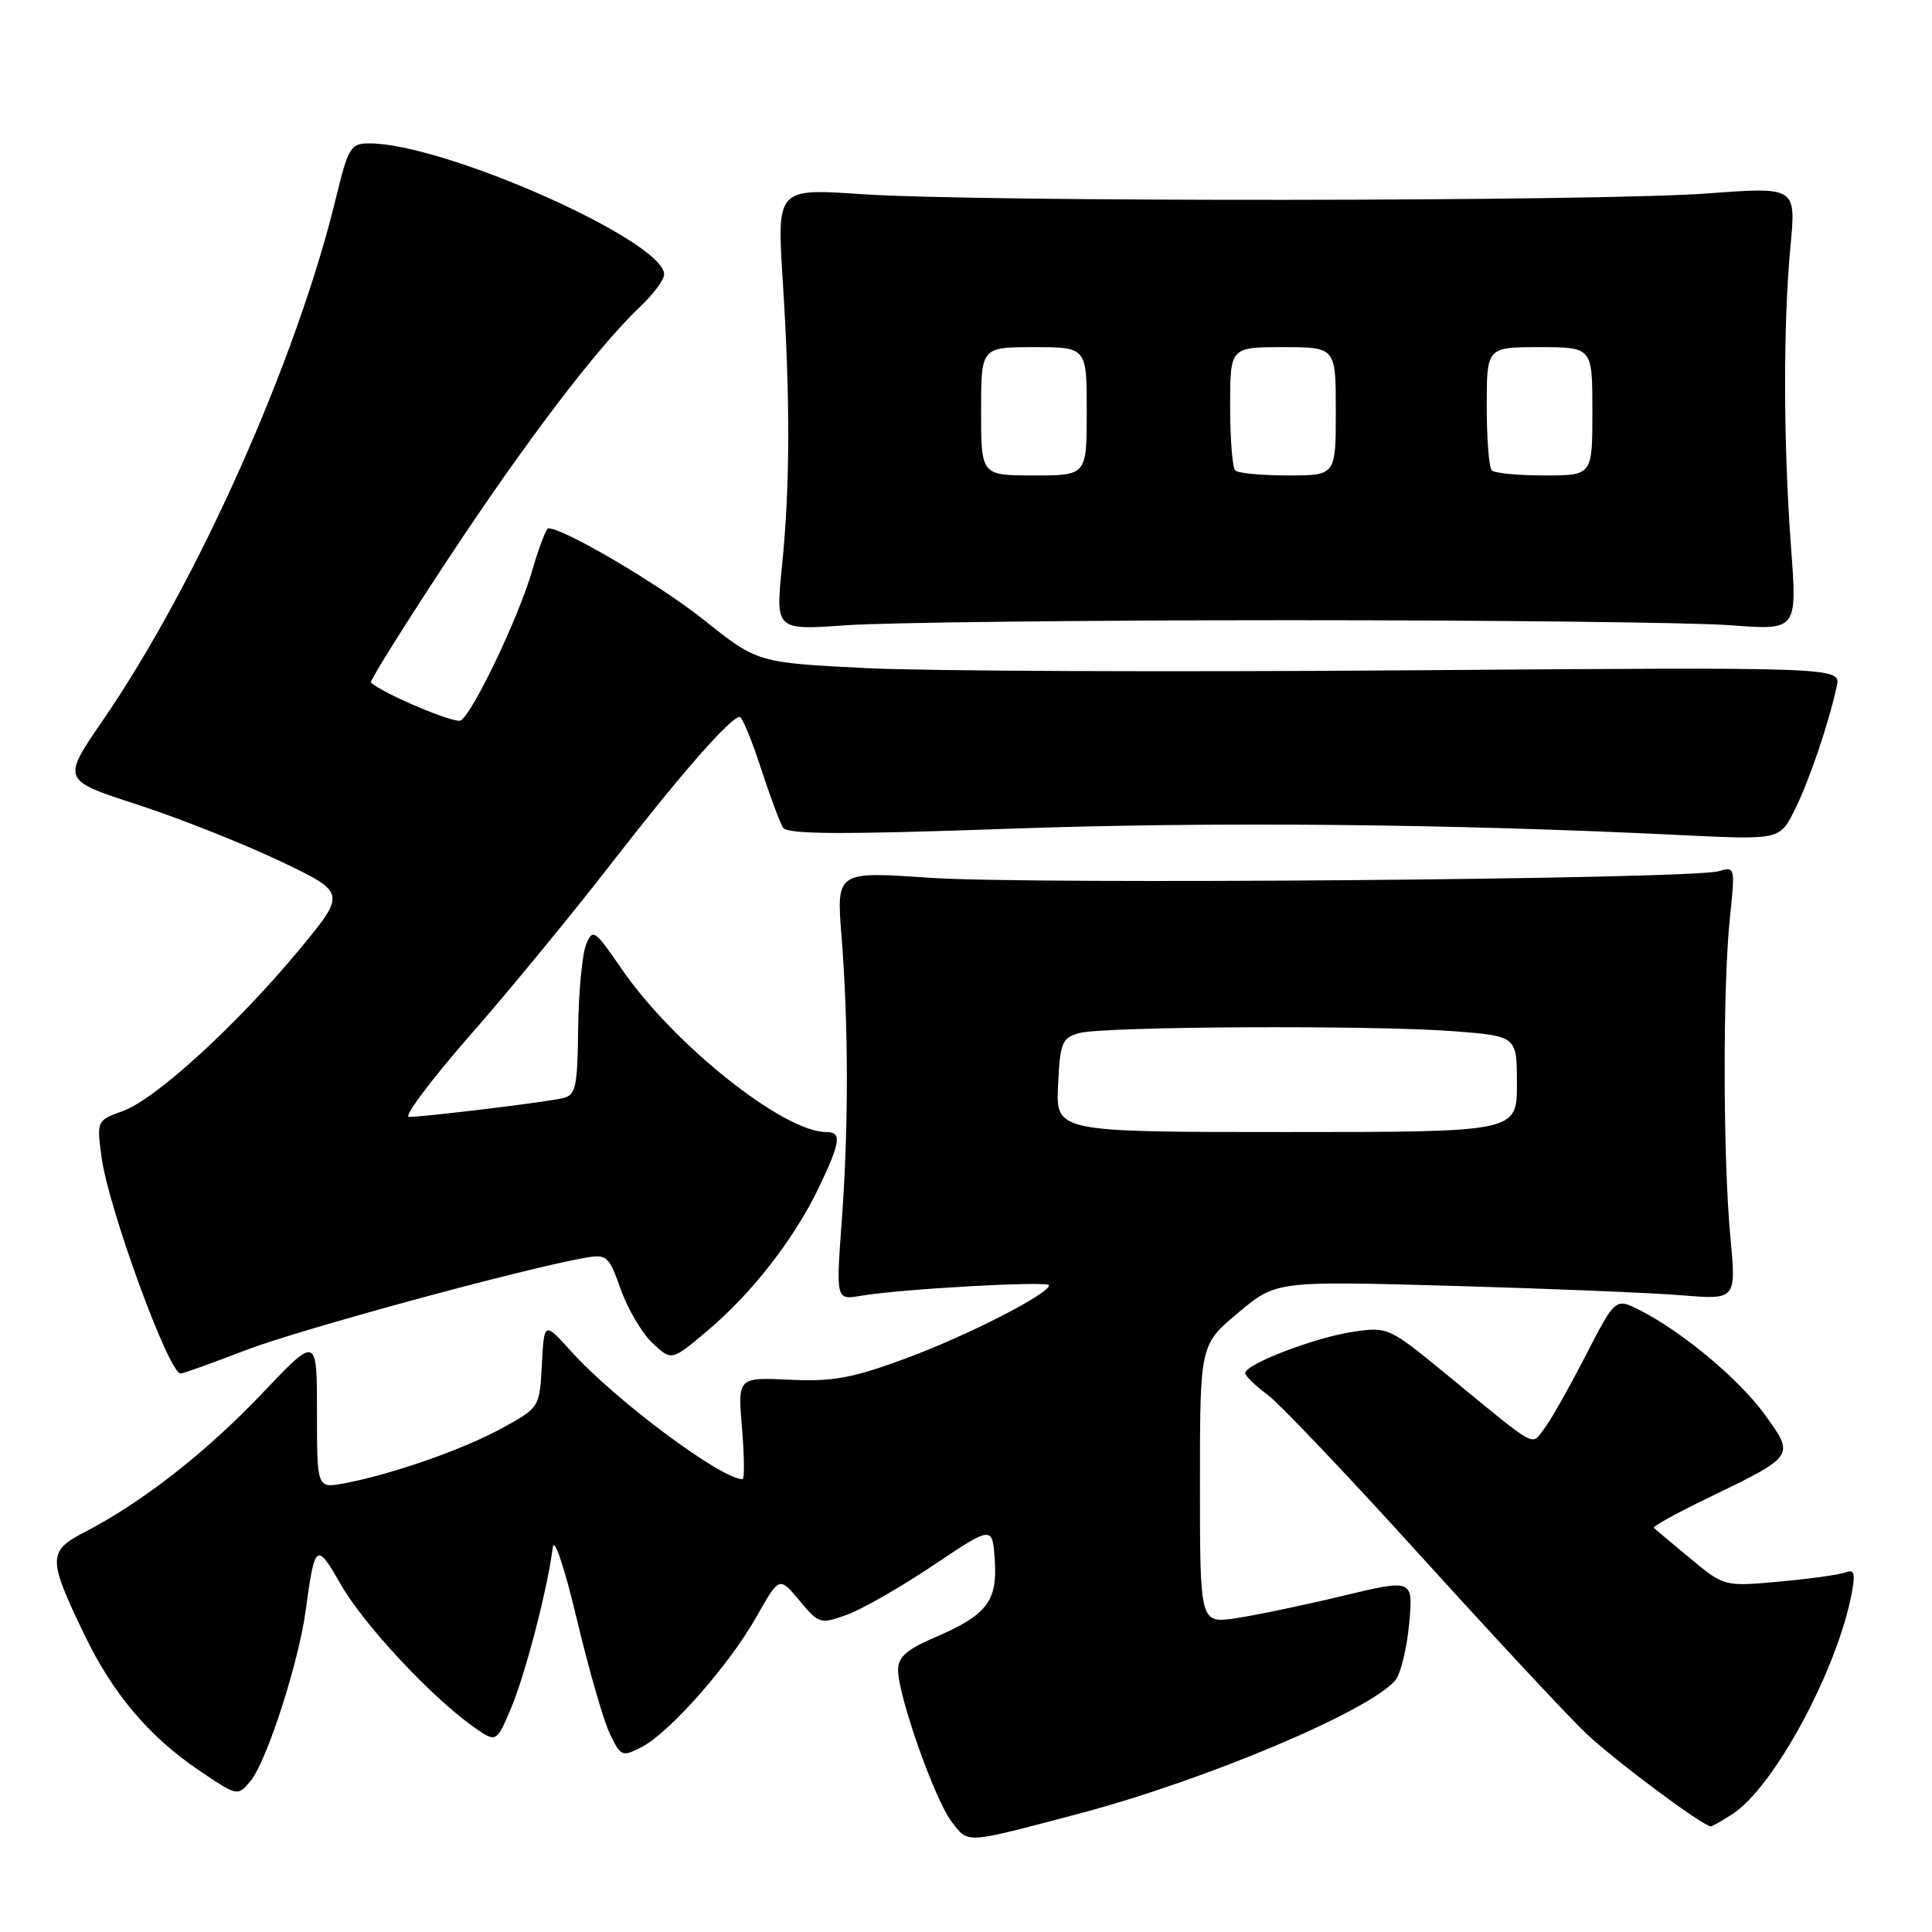 <?xml version="1.0" encoding="UTF-8" standalone="no"?>
<!DOCTYPE svg PUBLIC "-//W3C//DTD SVG 1.1//EN" "http://www.w3.org/Graphics/SVG/1.1/DTD/svg11.dtd" >
<svg xmlns="http://www.w3.org/2000/svg" xmlns:xlink="http://www.w3.org/1999/xlink" version="1.1" viewBox="0 0 256 256">
 <g >
 <path fill="currentColor"
d=" M 142.86 240.35 C 159.71 235.90 181.50 226.71 184.90 222.63 C 185.60 221.77 186.42 218.41 186.72 215.15 C 187.26 209.22 187.26 209.22 177.88 211.47 C 172.72 212.71 166.36 214.04 163.75 214.42 C 159.00 215.12 159.00 215.12 159.00 196.65 C 159.00 178.19 159.00 178.19 164.05 173.96 C 169.10 169.73 169.10 169.73 192.30 170.38 C 205.06 170.74 218.78 171.30 222.78 171.63 C 230.07 172.23 230.07 172.23 229.28 163.86 C 228.30 153.38 228.27 130.69 229.22 121.64 C 229.93 114.88 229.91 114.79 227.72 115.44 C 224.11 116.51 136.58 117.24 123.16 116.31 C 110.82 115.46 110.82 115.46 111.51 124.11 C 112.44 135.89 112.45 149.45 111.53 161.88 C 110.77 172.27 110.77 172.27 114.13 171.69 C 119.41 170.79 139.00 169.70 139.00 170.31 C 139.00 171.45 128.12 177.01 119.99 180.01 C 112.91 182.62 110.36 183.09 104.62 182.82 C 97.75 182.50 97.75 182.50 98.32 189.25 C 98.63 192.96 98.66 196.00 98.39 196.00 C 95.56 196.00 81.53 185.55 75.69 179.07 C 72.10 175.10 72.10 175.10 71.80 180.80 C 71.50 186.50 71.50 186.50 66.50 189.25 C 61.35 192.07 51.96 195.35 45.61 196.55 C 42.00 197.22 42.00 197.22 42.00 187.11 C 42.00 176.99 42.00 176.99 34.75 184.62 C 27.37 192.40 18.86 199.05 11.26 202.99 C 6.30 205.56 6.30 206.48 11.23 216.70 C 14.97 224.45 19.77 230.12 26.38 234.59 C 31.50 238.05 31.50 238.05 33.24 235.93 C 35.35 233.35 39.55 220.35 40.49 213.50 C 41.72 204.42 41.91 204.27 45.15 209.94 C 48.16 215.21 57.05 224.76 62.65 228.75 C 65.77 230.97 65.77 230.97 67.76 226.24 C 69.64 221.74 72.58 210.42 73.25 205.00 C 73.43 203.61 74.83 207.81 76.42 214.50 C 77.99 221.10 79.95 227.93 80.79 229.69 C 82.26 232.76 82.42 232.83 85.03 231.49 C 88.75 229.56 96.64 220.61 100.26 214.19 C 103.26 208.88 103.26 208.88 105.93 212.08 C 108.52 215.19 108.69 215.24 112.23 213.96 C 114.22 213.24 119.38 210.29 123.68 207.40 C 131.50 202.16 131.50 202.16 131.81 206.68 C 132.18 212.17 130.79 213.98 123.93 216.94 C 120.14 218.56 119.00 219.57 119.00 221.27 C 119.00 224.74 123.91 238.61 126.14 241.45 C 128.39 244.31 127.67 244.35 142.86 240.35 Z  M 229.61 240.34 C 235.10 236.74 243.43 221.30 245.36 211.14 C 245.87 208.45 245.70 207.90 244.53 208.35 C 243.73 208.66 239.78 209.21 235.77 209.57 C 228.47 210.23 228.47 210.23 223.98 206.51 C 221.52 204.46 219.34 202.64 219.15 202.45 C 218.95 202.27 222.10 200.52 226.15 198.57 C 237.88 192.89 237.82 192.97 233.92 187.54 C 230.53 182.82 222.95 176.48 217.27 173.60 C 214.04 171.97 214.04 171.97 210.05 179.73 C 207.85 184.01 205.38 188.35 204.56 189.40 C 202.85 191.57 203.93 192.19 191.72 182.16 C 184.00 175.83 183.91 175.79 179.22 176.48 C 174.25 177.22 165.00 180.76 165.00 181.94 C 165.00 182.31 166.31 183.60 167.92 184.78 C 169.53 185.97 178.70 195.62 188.30 206.22 C 197.91 216.82 207.73 227.37 210.13 229.65 C 213.93 233.26 225.65 242.00 226.70 242.00 C 226.90 242.00 228.21 241.25 229.61 240.34 Z  M 32.52 178.92 C 39.57 176.20 69.33 168.10 77.54 166.66 C 80.41 166.16 80.67 166.40 82.26 170.86 C 83.18 173.46 85.07 176.66 86.46 177.97 C 88.99 180.34 88.99 180.34 93.74 176.33 C 99.64 171.36 105.27 164.12 108.52 157.31 C 111.40 151.28 111.57 150.00 109.47 150.00 C 103.82 150.00 89.29 138.43 82.42 128.46 C 78.77 123.15 78.54 122.99 77.65 125.19 C 77.14 126.46 76.67 131.45 76.61 136.29 C 76.51 144.21 76.30 145.12 74.50 145.53 C 72.17 146.06 56.20 148.00 54.19 148.00 C 53.44 148.00 57.06 143.16 62.23 137.25 C 67.41 131.34 75.82 121.10 80.94 114.50 C 90.07 102.71 96.82 95.00 98.01 95.00 C 98.34 95.00 99.60 98.04 100.81 101.75 C 102.02 105.46 103.35 109.03 103.76 109.67 C 104.34 110.56 111.48 110.60 133.51 109.82 C 160.63 108.85 191.86 109.15 222.65 110.65 C 235.81 111.29 235.81 111.29 237.77 107.40 C 239.69 103.57 242.28 95.98 243.38 90.94 C 243.94 88.39 243.94 88.39 186.60 88.82 C 155.06 89.06 122.75 88.93 114.81 88.53 C 100.37 87.81 100.37 87.81 93.24 82.12 C 87.38 77.45 74.73 70.00 72.66 70.00 C 72.37 70.00 71.40 72.56 70.49 75.69 C 68.71 81.82 62.68 94.46 61.06 95.46 C 60.29 95.94 50.84 91.96 49.15 90.44 C 48.95 90.27 53.49 83.01 59.22 74.31 C 69.67 58.47 79.11 46.06 84.90 40.56 C 86.61 38.95 88.00 37.06 88.00 36.36 C 88.00 31.93 58.91 19.00 48.93 19.00 C 46.46 19.00 46.15 19.51 44.51 26.25 C 39.31 47.72 26.12 77.27 13.63 95.44 C 8.19 103.36 8.19 103.36 18.14 106.59 C 23.62 108.37 32.10 111.73 37.00 114.05 C 45.90 118.29 45.90 118.29 39.71 125.77 C 31.48 135.72 20.66 145.63 16.32 147.20 C 12.82 148.47 12.81 148.49 13.45 153.31 C 14.34 160.03 22.37 182.00 23.93 182.00 C 24.27 182.00 28.14 180.61 32.52 178.92 Z  M 171.00 82.18 C 198.23 82.18 224.47 82.48 229.32 82.85 C 238.14 83.52 238.14 83.52 237.32 72.51 C 236.30 58.79 236.27 42.92 237.25 32.63 C 237.99 24.76 237.99 24.76 226.25 25.63 C 211.72 26.71 129.59 26.78 114.22 25.73 C 102.94 24.96 102.94 24.96 103.72 37.23 C 104.72 53.00 104.69 64.37 103.62 75.00 C 102.76 83.51 102.76 83.51 112.13 82.85 C 117.28 82.48 143.77 82.18 171.00 82.18 Z  M 140.20 143.79 C 140.47 138.13 140.72 137.52 143.00 136.89 C 146.24 135.99 182.07 135.82 192.75 136.65 C 201.00 137.30 201.00 137.30 201.00 143.65 C 201.00 150.00 201.00 150.00 170.45 150.00 C 139.90 150.00 139.90 150.00 140.20 143.79 Z  M 130.00 54.50 C 130.00 46.00 130.00 46.00 137.00 46.00 C 144.00 46.00 144.00 46.00 144.00 54.50 C 144.00 63.00 144.00 63.00 137.00 63.00 C 130.00 63.00 130.00 63.00 130.00 54.50 Z  M 163.67 62.33 C 163.30 61.97 163.00 58.14 163.00 53.83 C 163.00 46.00 163.00 46.00 170.00 46.00 C 177.00 46.00 177.00 46.00 177.00 54.50 C 177.00 63.00 177.00 63.00 170.67 63.00 C 167.18 63.00 164.03 62.70 163.67 62.33 Z  M 197.67 62.33 C 197.30 61.97 197.00 58.14 197.00 53.83 C 197.00 46.00 197.00 46.00 204.00 46.00 C 211.00 46.00 211.00 46.00 211.00 54.50 C 211.00 63.00 211.00 63.00 204.67 63.00 C 201.18 63.00 198.03 62.70 197.67 62.33 Z "/>
</g>
</svg>